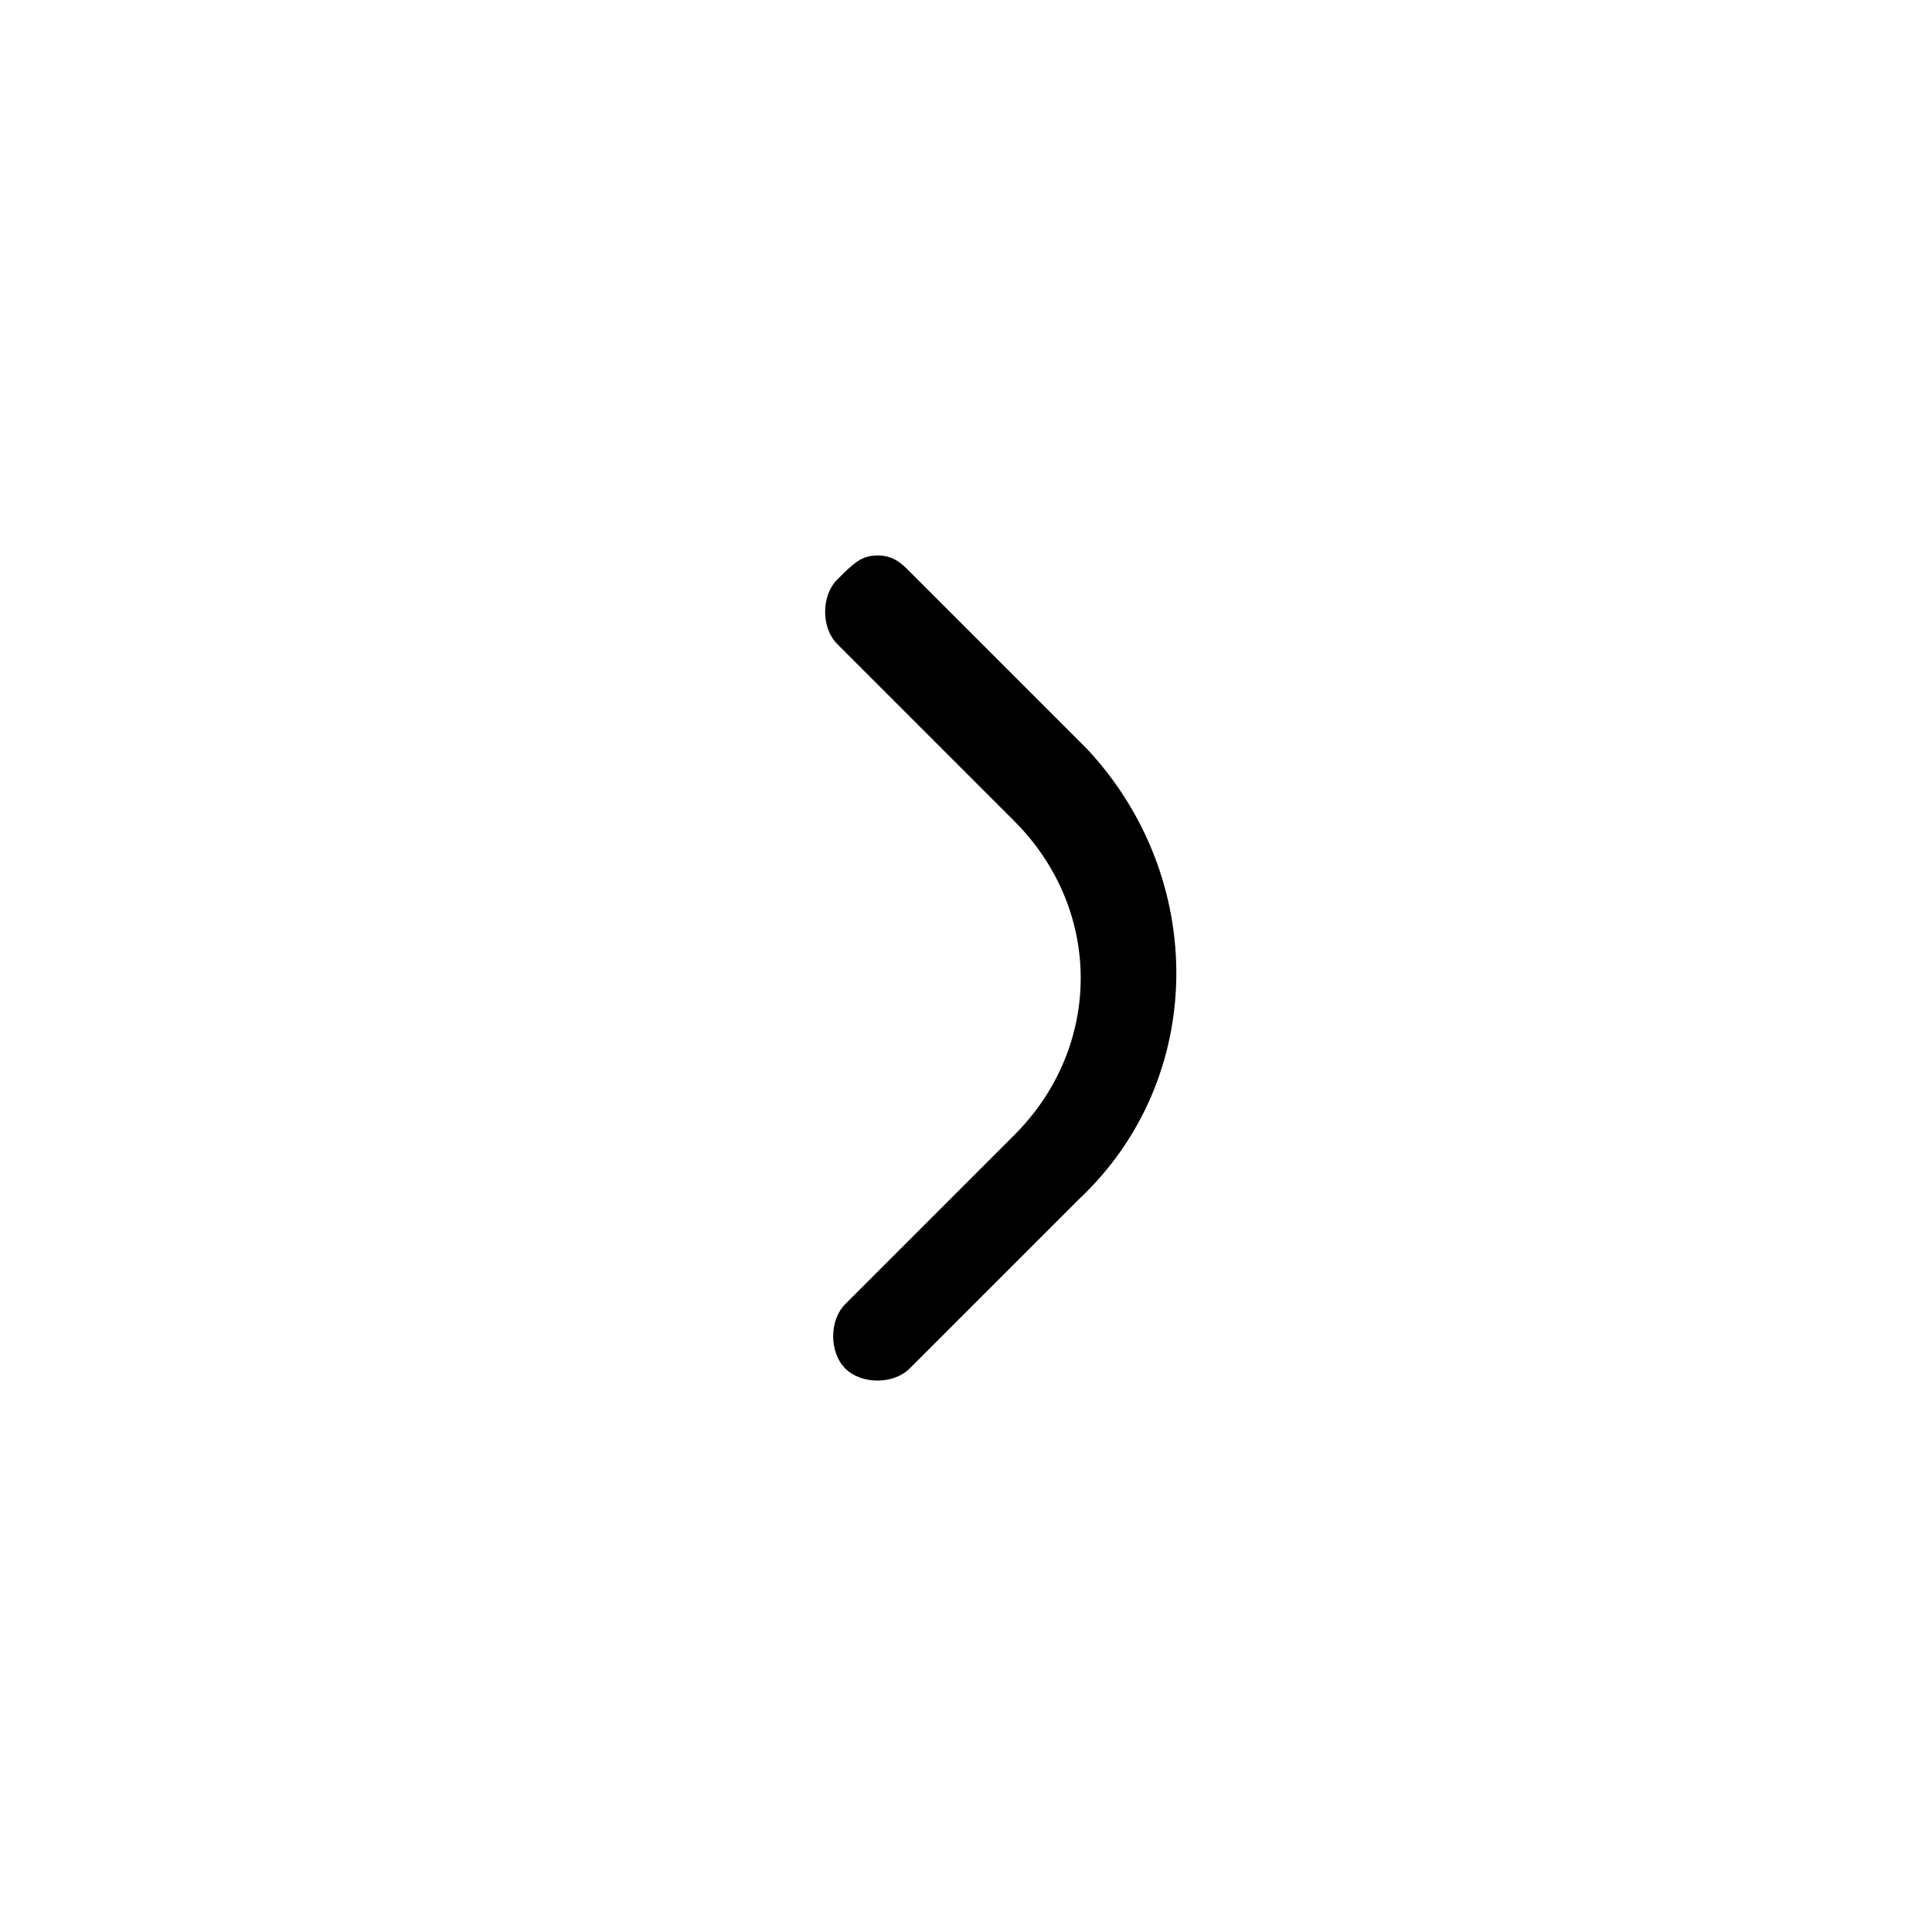 <?xml version="1.0" encoding="utf-8"?>
<!-- Generator: Adobe Illustrator 22.1.0, SVG Export Plug-In . SVG Version: 6.00 Build 0)  -->
<svg version="1.1" id="Capa_1" xmlns="http://www.w3.org/2000/svg" xmlns:xlink="http://www.w3.org/1999/xlink" x="0px" y="0px"
	 viewBox="0 0 24 24" style="enable-background:new 0 0 24 24;" xml:space="preserve">
<style type="text/css">
	.st0{fill:none;}
</style>
<g>
	<g>
		<path d="M10.9,6.9c0.2,0,0.3,0.1,0.4,0.2l2.2,2.2c1.5,1.6,1.5,4.1-0.1,5.6L11.3,17c-0.2,0.2-0.6,0.2-0.8,0s-0.2-0.6,0-0.8l2.1-2.1
			c1.1-1.1,1.1-2.8,0-3.9L10.4,8c-0.2-0.2-0.2-0.6,0-0.8S10.7,6.9,10.9,6.9z"/>
	</g>
	<rect class="st0" width="24" height="24"/>
</g>
</svg>

